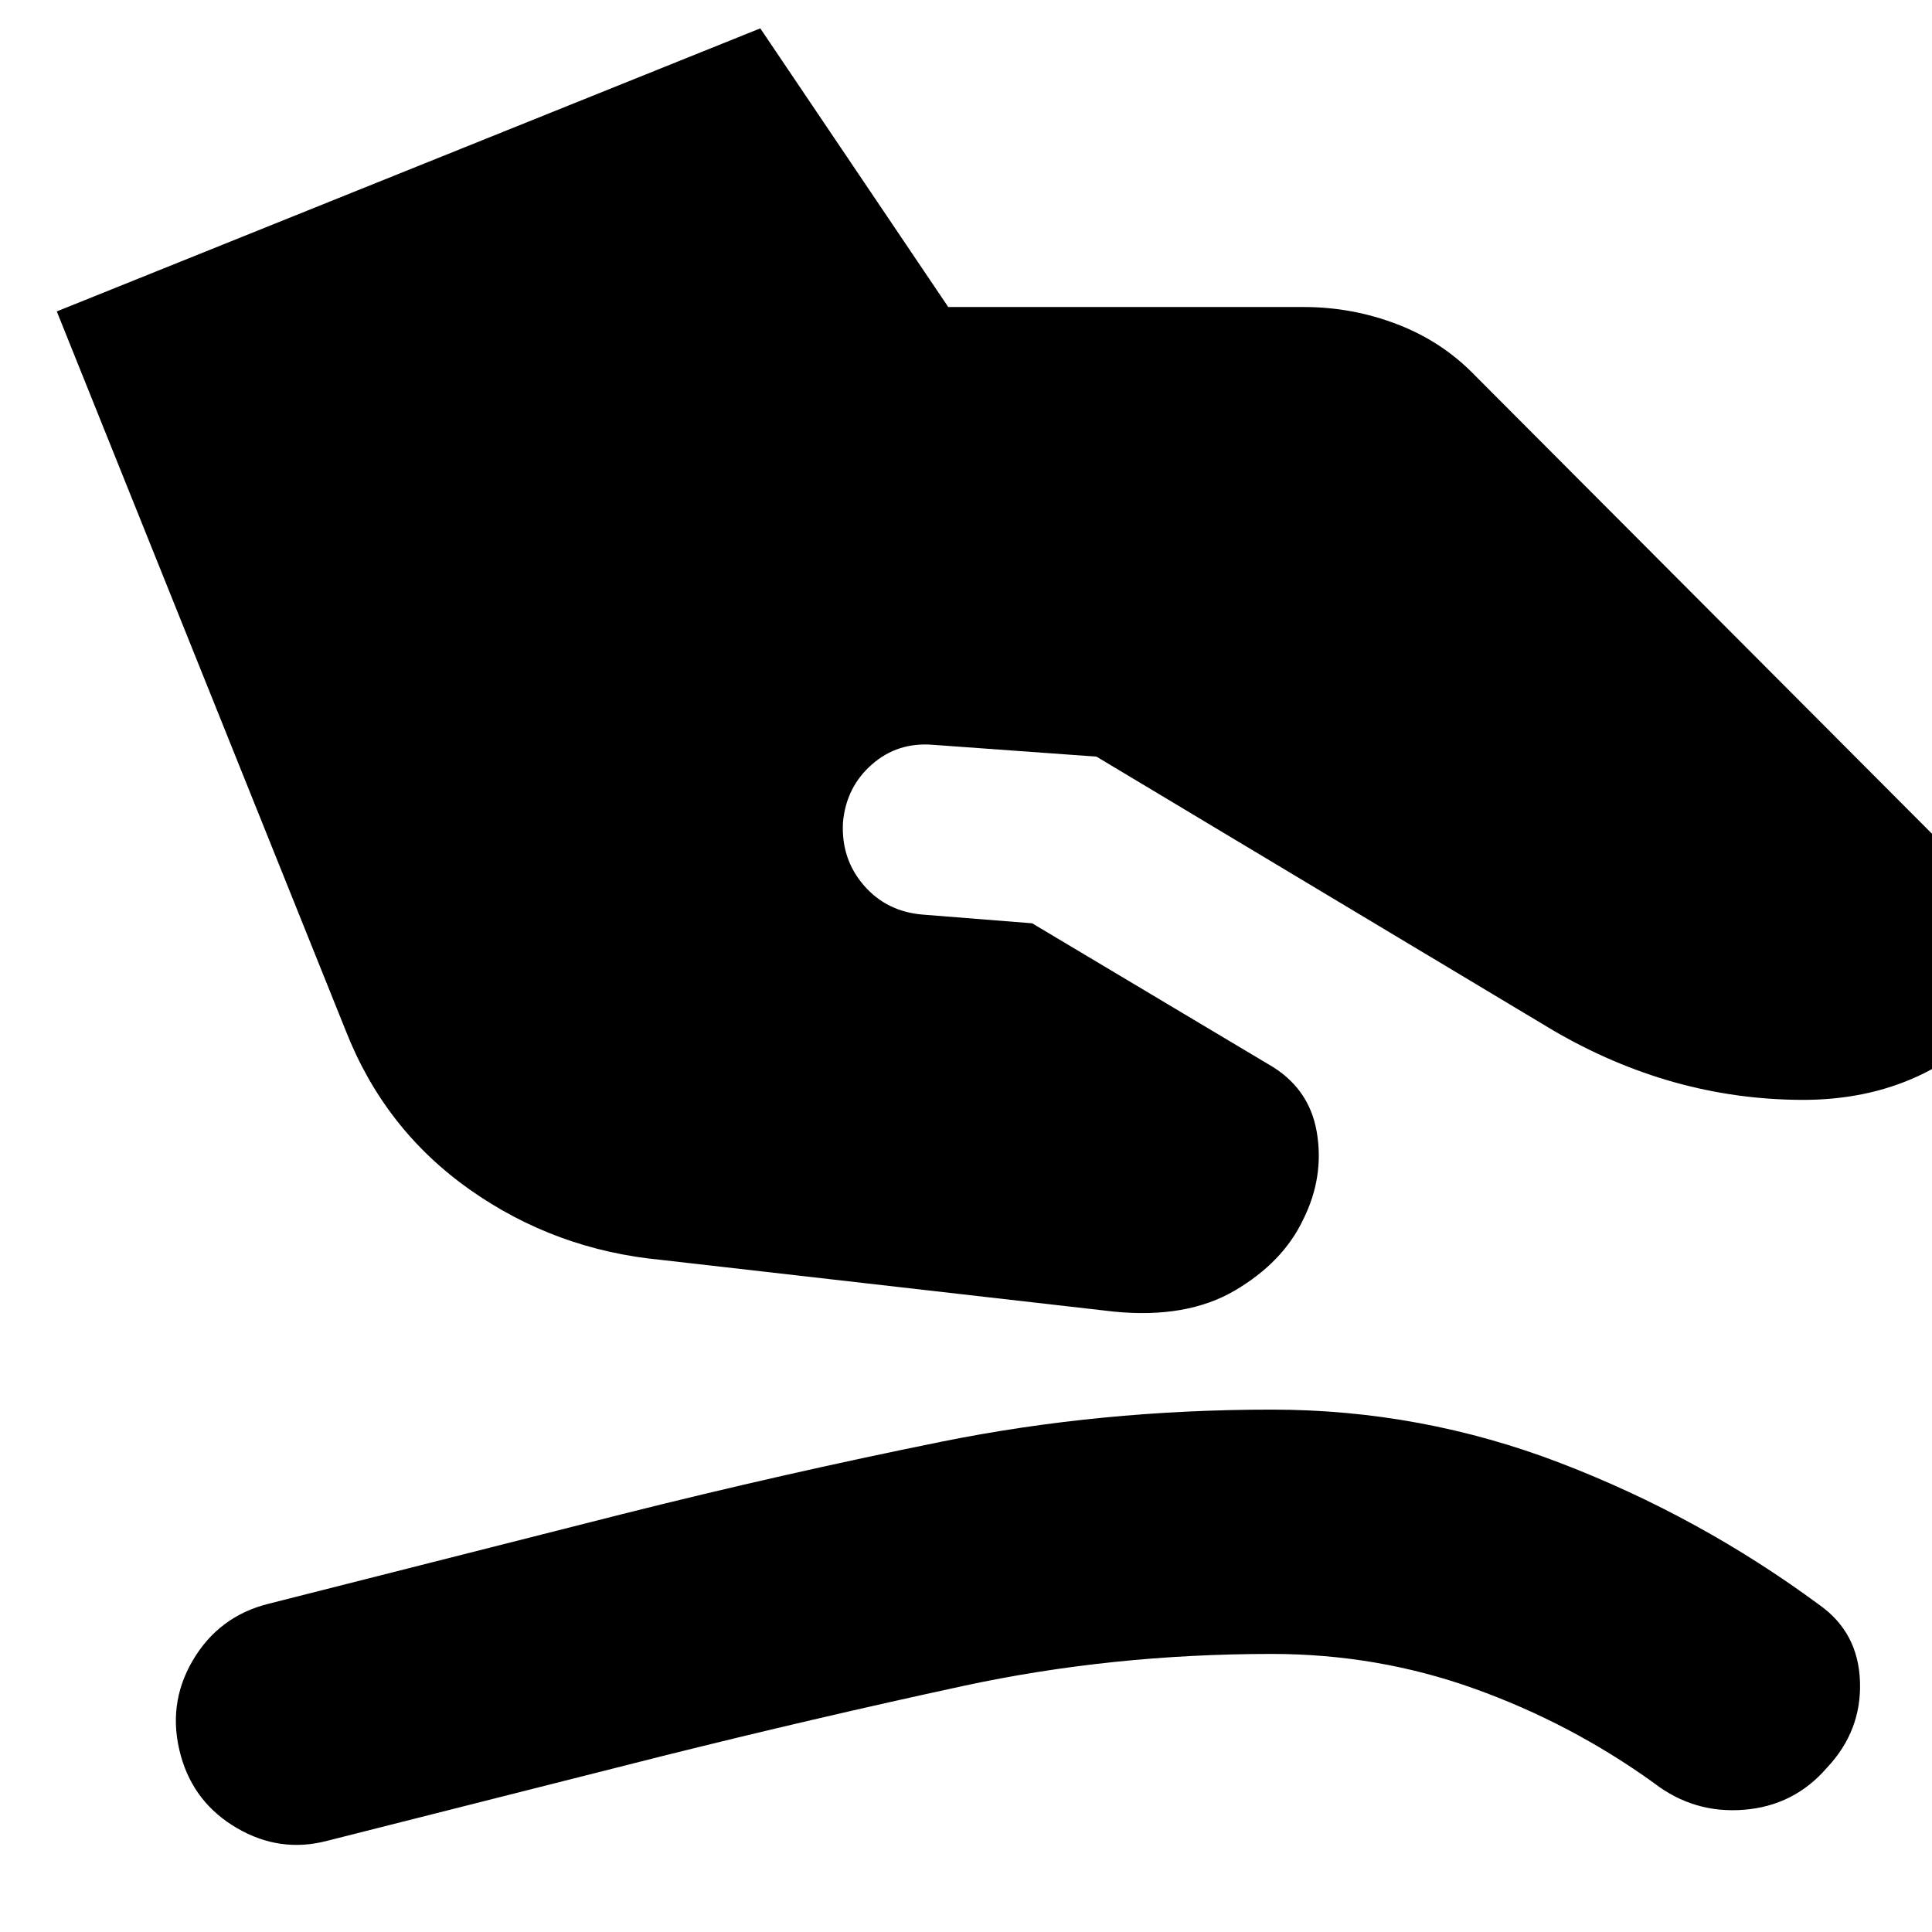 <svg xmlns="http://www.w3.org/2000/svg" height="24" viewBox="0 -960 960 960" width="24"><path d="M328.57-333.96q-52.7-5-95.11-34.91-42.42-29.91-61.68-79.04L28.22-805.26l349.56-140.65 93.4 138.47H648q23.96 0 46.28 8.57 22.33 8.56 38.59 25.39l261 261.74q11 11 11.72 25.72.72 14.72-8.72 26.28l2.26-2.26q-39.35 48.83-104.06 48.52-64.72-.3-123.37-34.56l-226.87-136-81.26-5.87q-17.57-1.44-30.35 9.78-12.78 11.22-14.35 28.78-1 18.13 10.35 31.26 11.35 13.13 29.48 14.57l54.17 4.3 117.09 69.87q20.56 11.57 24.35 33.92 3.78 22.34-6.79 43.47-10 21.13-33.91 35.2-23.91 14.06-60.04 10.5l-225-25.7ZM162.52-45.3q-23.39 6.13-44.72-6.29Q96.48-64 89.91-87.39q-7.13-25.39 5.85-47.5t37.81-28.24l175.82-44.57q79.57-20 158.44-35.93 78.87-15.94 164.13-15.94 74.26 0 143.45 26.57 69.2 26.57 128.76 70.57 19.27 13.69 20.05 38.15.78 24.45-16.48 42.72-16.26 18.82-41.15 20.82-24.89 2-44.72-13.26-41.3-29.74-89.39-46.96-48.09-17.21-100.52-17.21-79.7 0-153.44 15.93-73.74 15.94-149.87 34.94l-166.13 42Z"/></svg>